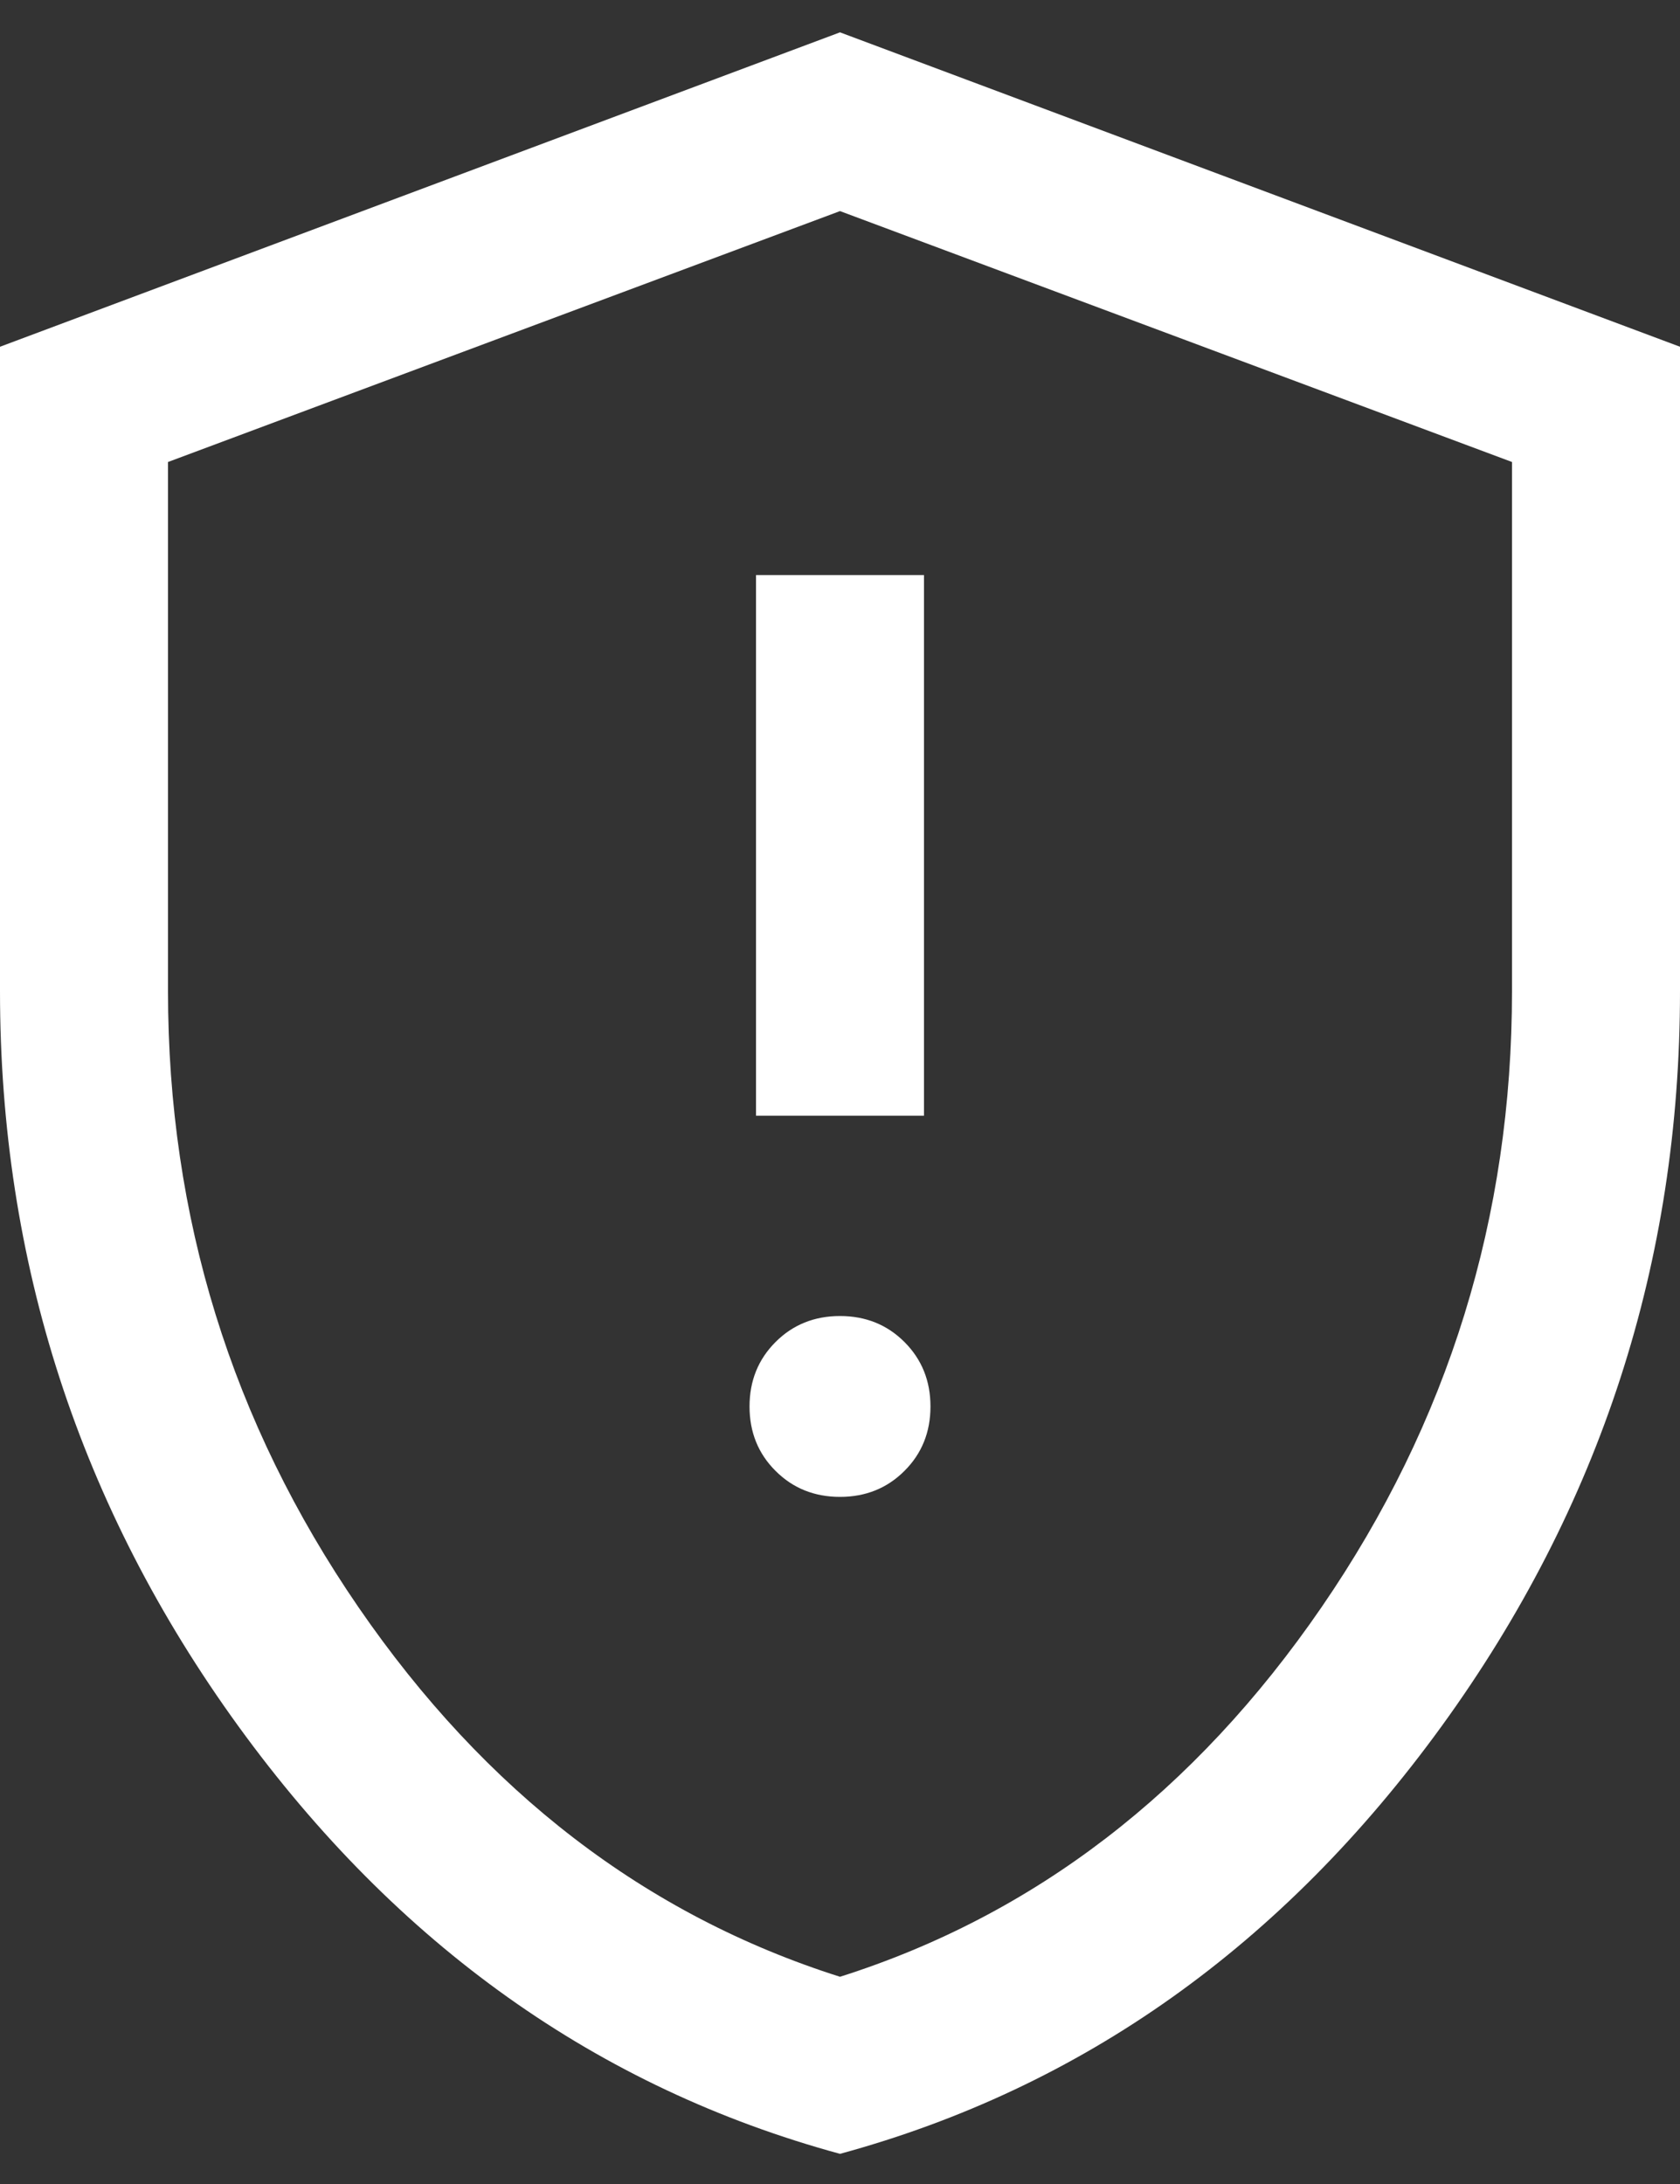 <svg width="20" height="26" viewBox="0 0 20 26" fill="none" xmlns="http://www.w3.org/2000/svg">
<rect x="0" y="0" width="20" height="26" fill="#333333" stroke="none"/>
<path d="M10 17.82C10.305 17.82 10.561 17.717 10.767 17.511C10.974 17.305 11.077 17.049 11.077 16.744C11.077 16.439 10.974 16.183 10.767 15.976C10.561 15.77 10.305 15.667 10 15.667C9.695 15.667 9.439 15.77 9.233 15.976C9.026 16.183 8.923 16.439 8.923 16.744C8.923 17.049 9.026 17.305 9.233 17.511C9.439 17.717 9.695 17.82 10 17.82ZM9 13.282H11V6.846H9V13.282ZM10 25.641C7.116 24.855 4.729 23.157 2.837 20.549C0.946 17.94 0 15.024 0 11.8V4.128L10 0.385L20 4.128V11.8C20 15.024 19.054 17.94 17.163 20.549C15.271 23.157 12.884 24.855 10 25.641ZM10 23.533C12.311 22.8 14.222 21.333 15.733 19.133C17.244 16.933 18 14.489 18 11.8V5.5L10 2.513L2 5.5V11.8C2 14.489 2.756 16.933 4.267 19.133C5.778 21.333 7.689 22.8 10 23.533Z" fill="white"/>
</svg>
